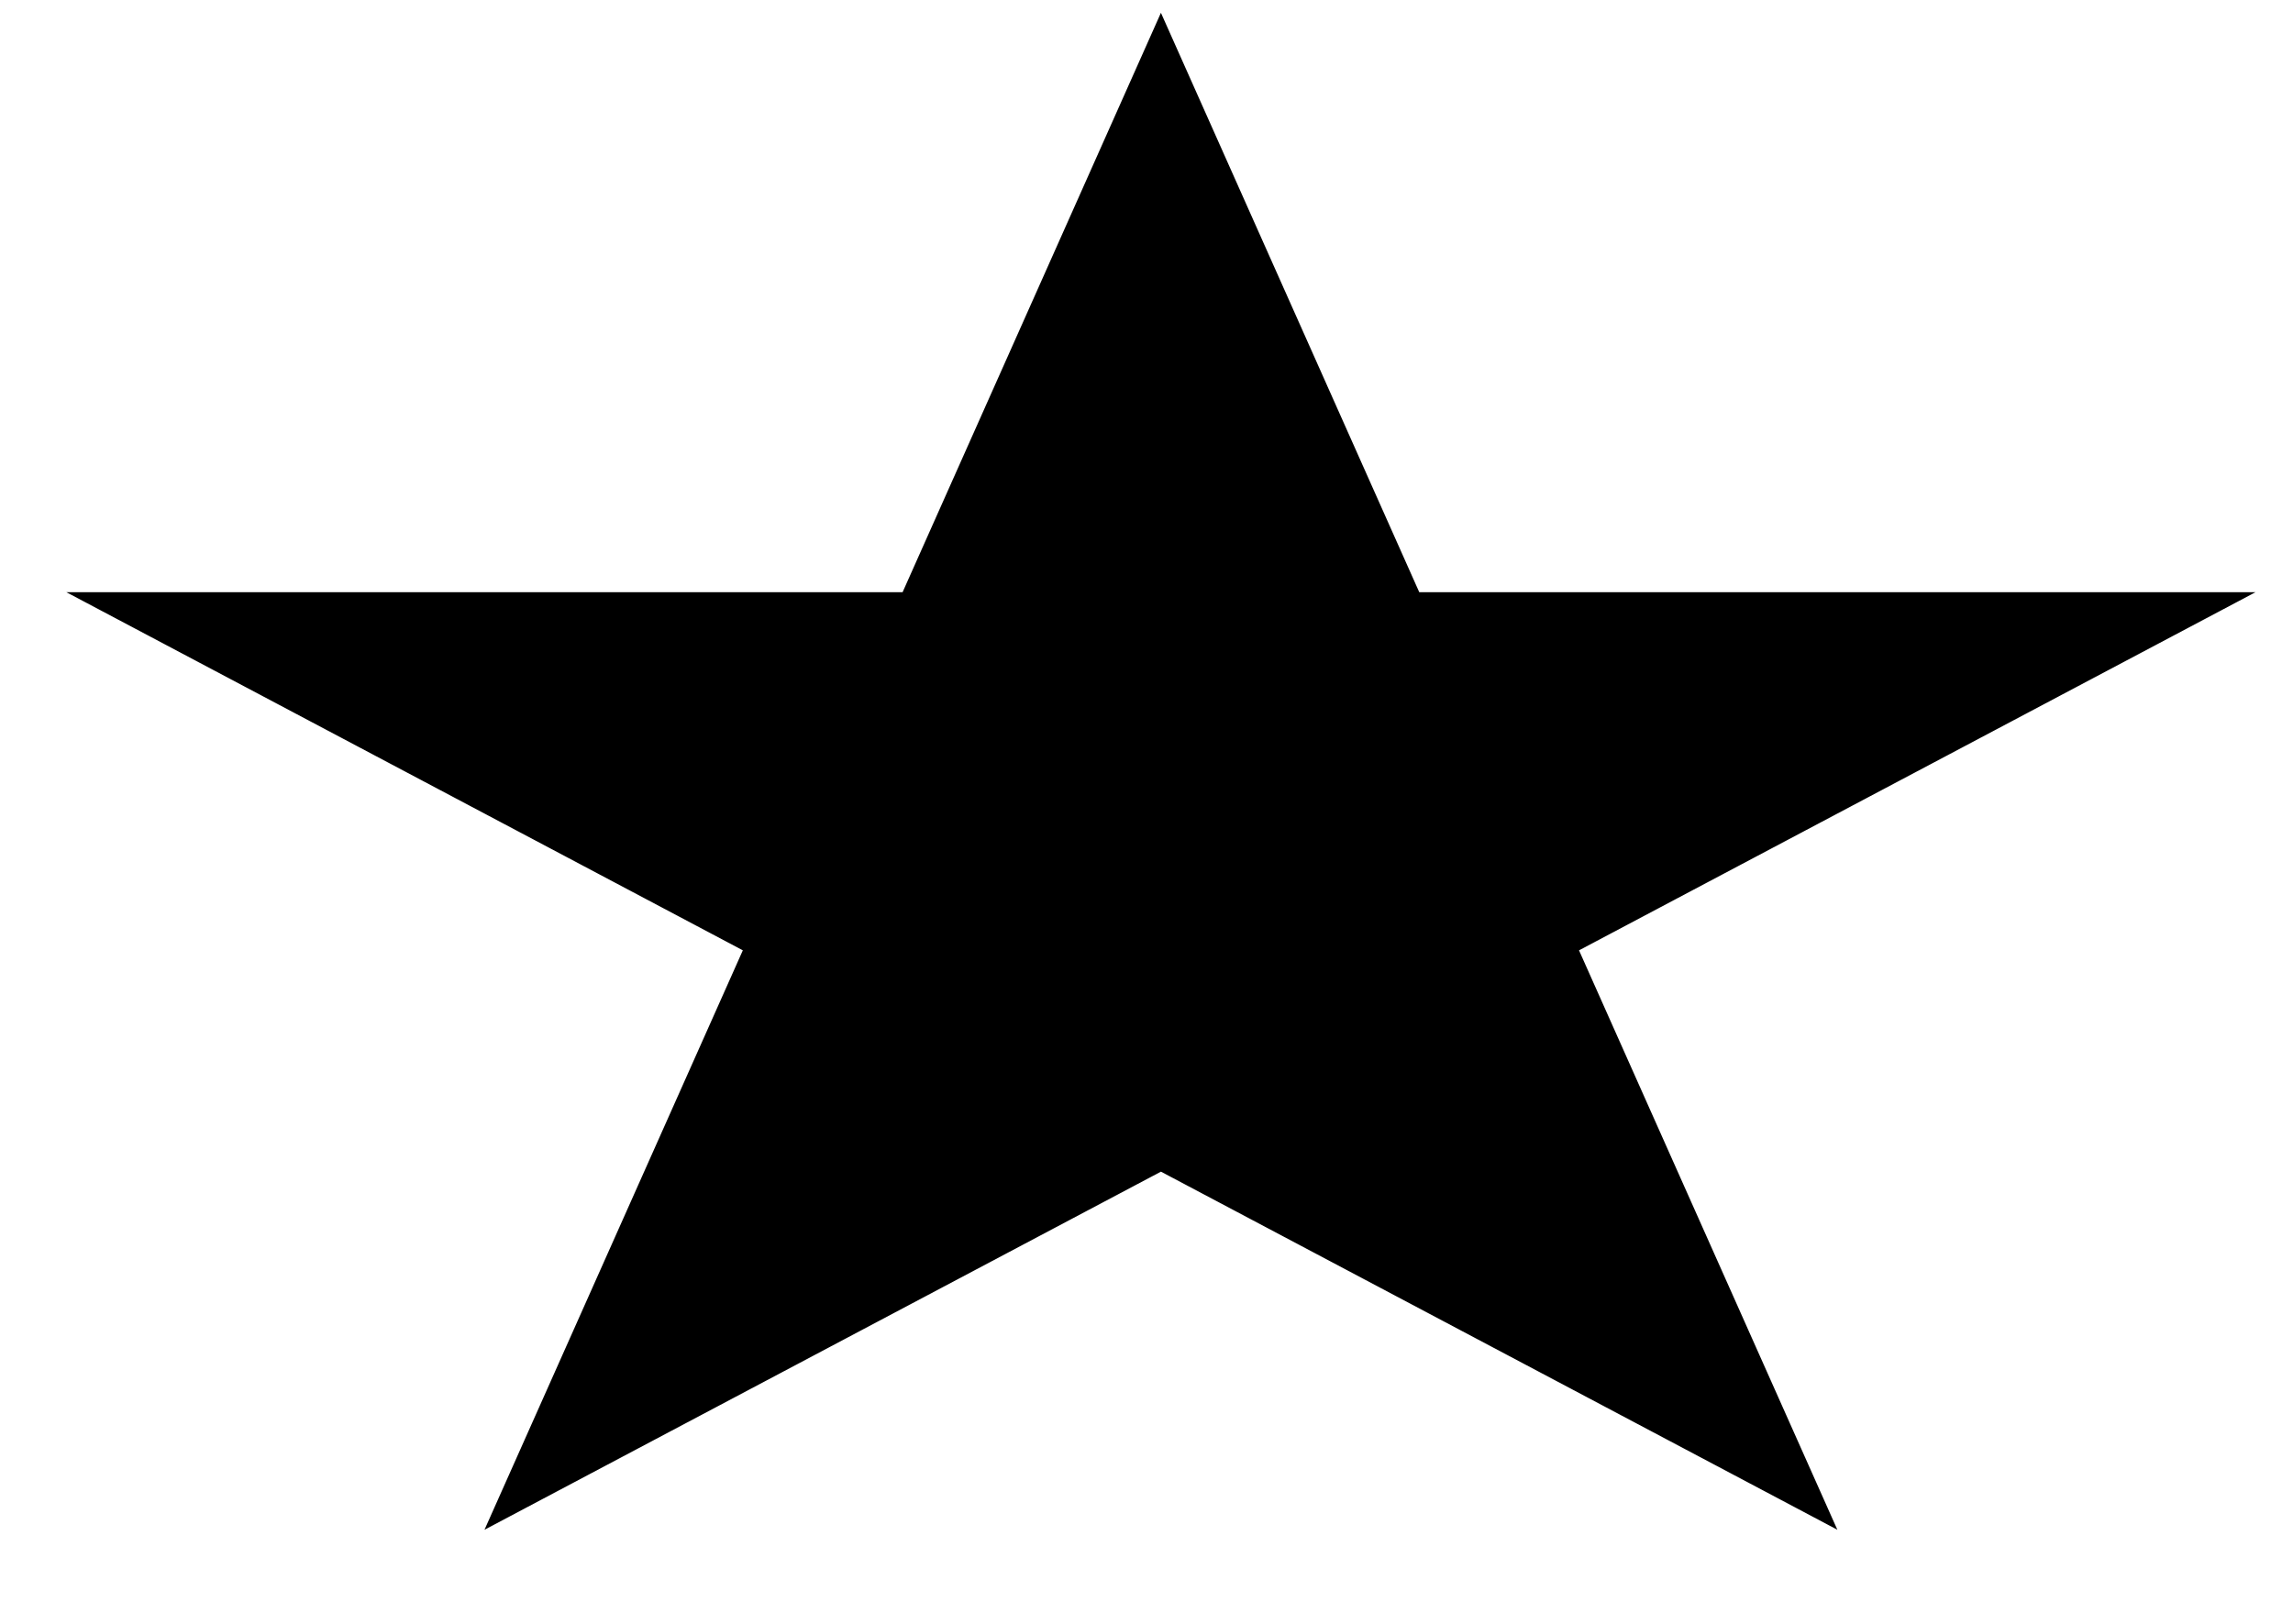 <?xml version="1.0" encoding="UTF-8" standalone="no"?><svg width='24' height='17' viewBox='0 0 24 17' fill='none' xmlns='http://www.w3.org/2000/svg'>
<path d='M12.151 0.134L14.855 6.2H23.607L16.527 9.949L19.231 16.015L12.151 12.266L5.071 16.015L7.775 9.949L0.695 6.2H9.447L12.151 0.134Z' fill='black'/>
</svg>
